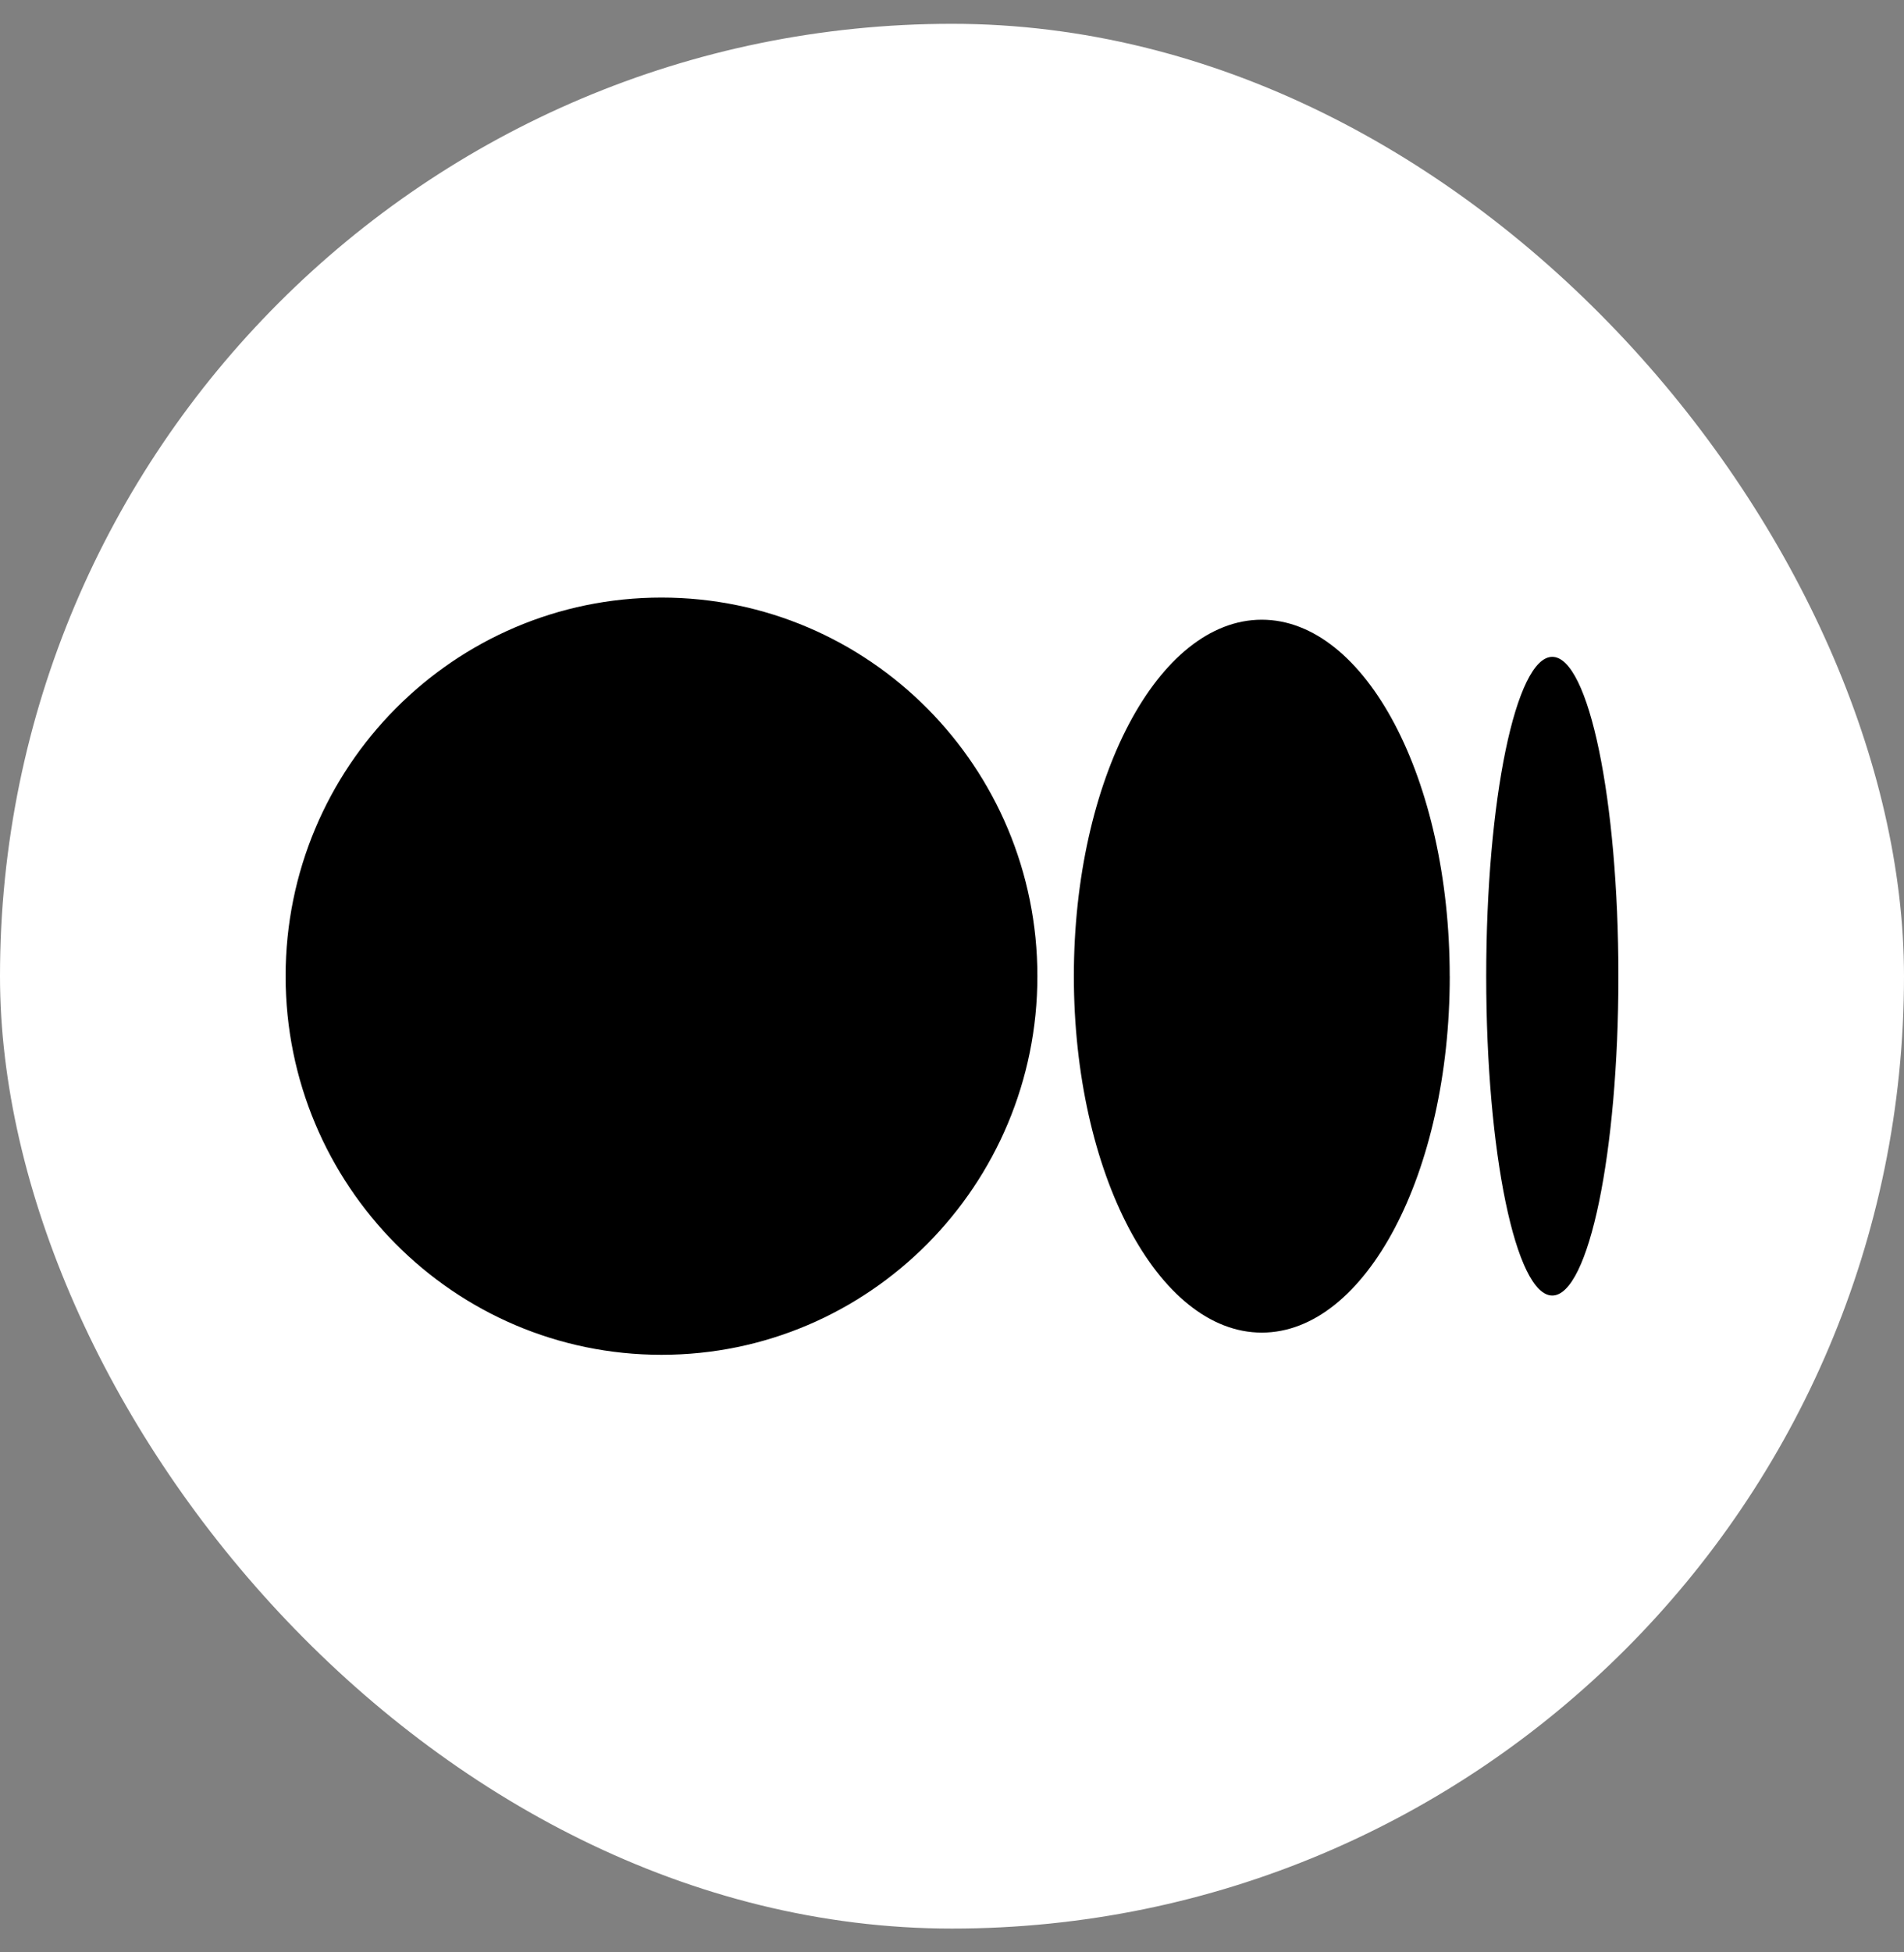 <svg width="40" height="41" viewBox="0 0 40 41" fill="none" xmlns="http://www.w3.org/2000/svg">
<rect x="0" y="0" width="40" height="41" fill="#808080" stroke="none"/>
<rect y="0.5" width="40" height="40" rx="20" fill="white"/>
<g clip-path="url(#clip0_664_4264)">
<path d="M13.897 12.549C18.258 12.549 21.794 16.109 21.794 20.5C21.794 24.891 18.258 28.451 13.897 28.451C9.536 28.451 6 24.891 6 20.5C6 16.109 9.536 12.549 13.897 12.549ZM26.508 13.014C28.689 13.014 30.456 16.366 30.456 20.5H30.457C30.457 24.633 28.689 27.985 26.508 27.985C24.328 27.985 22.56 24.633 22.56 20.5C22.56 16.367 24.327 13.014 26.508 13.014H26.508ZM32.611 13.794C33.378 13.794 34 16.797 34 20.5C34 24.202 33.378 27.206 32.611 27.206C31.844 27.206 31.223 24.203 31.223 20.5C31.223 16.797 31.845 13.794 32.611 13.794Z" fill="black"/>
</g>
<defs>
<clipPath id="clip0_664_4264">
<rect width="28" height="15.971" fill="white" transform="translate(6 12.514)"/>
</clipPath>
</defs>
</svg>
